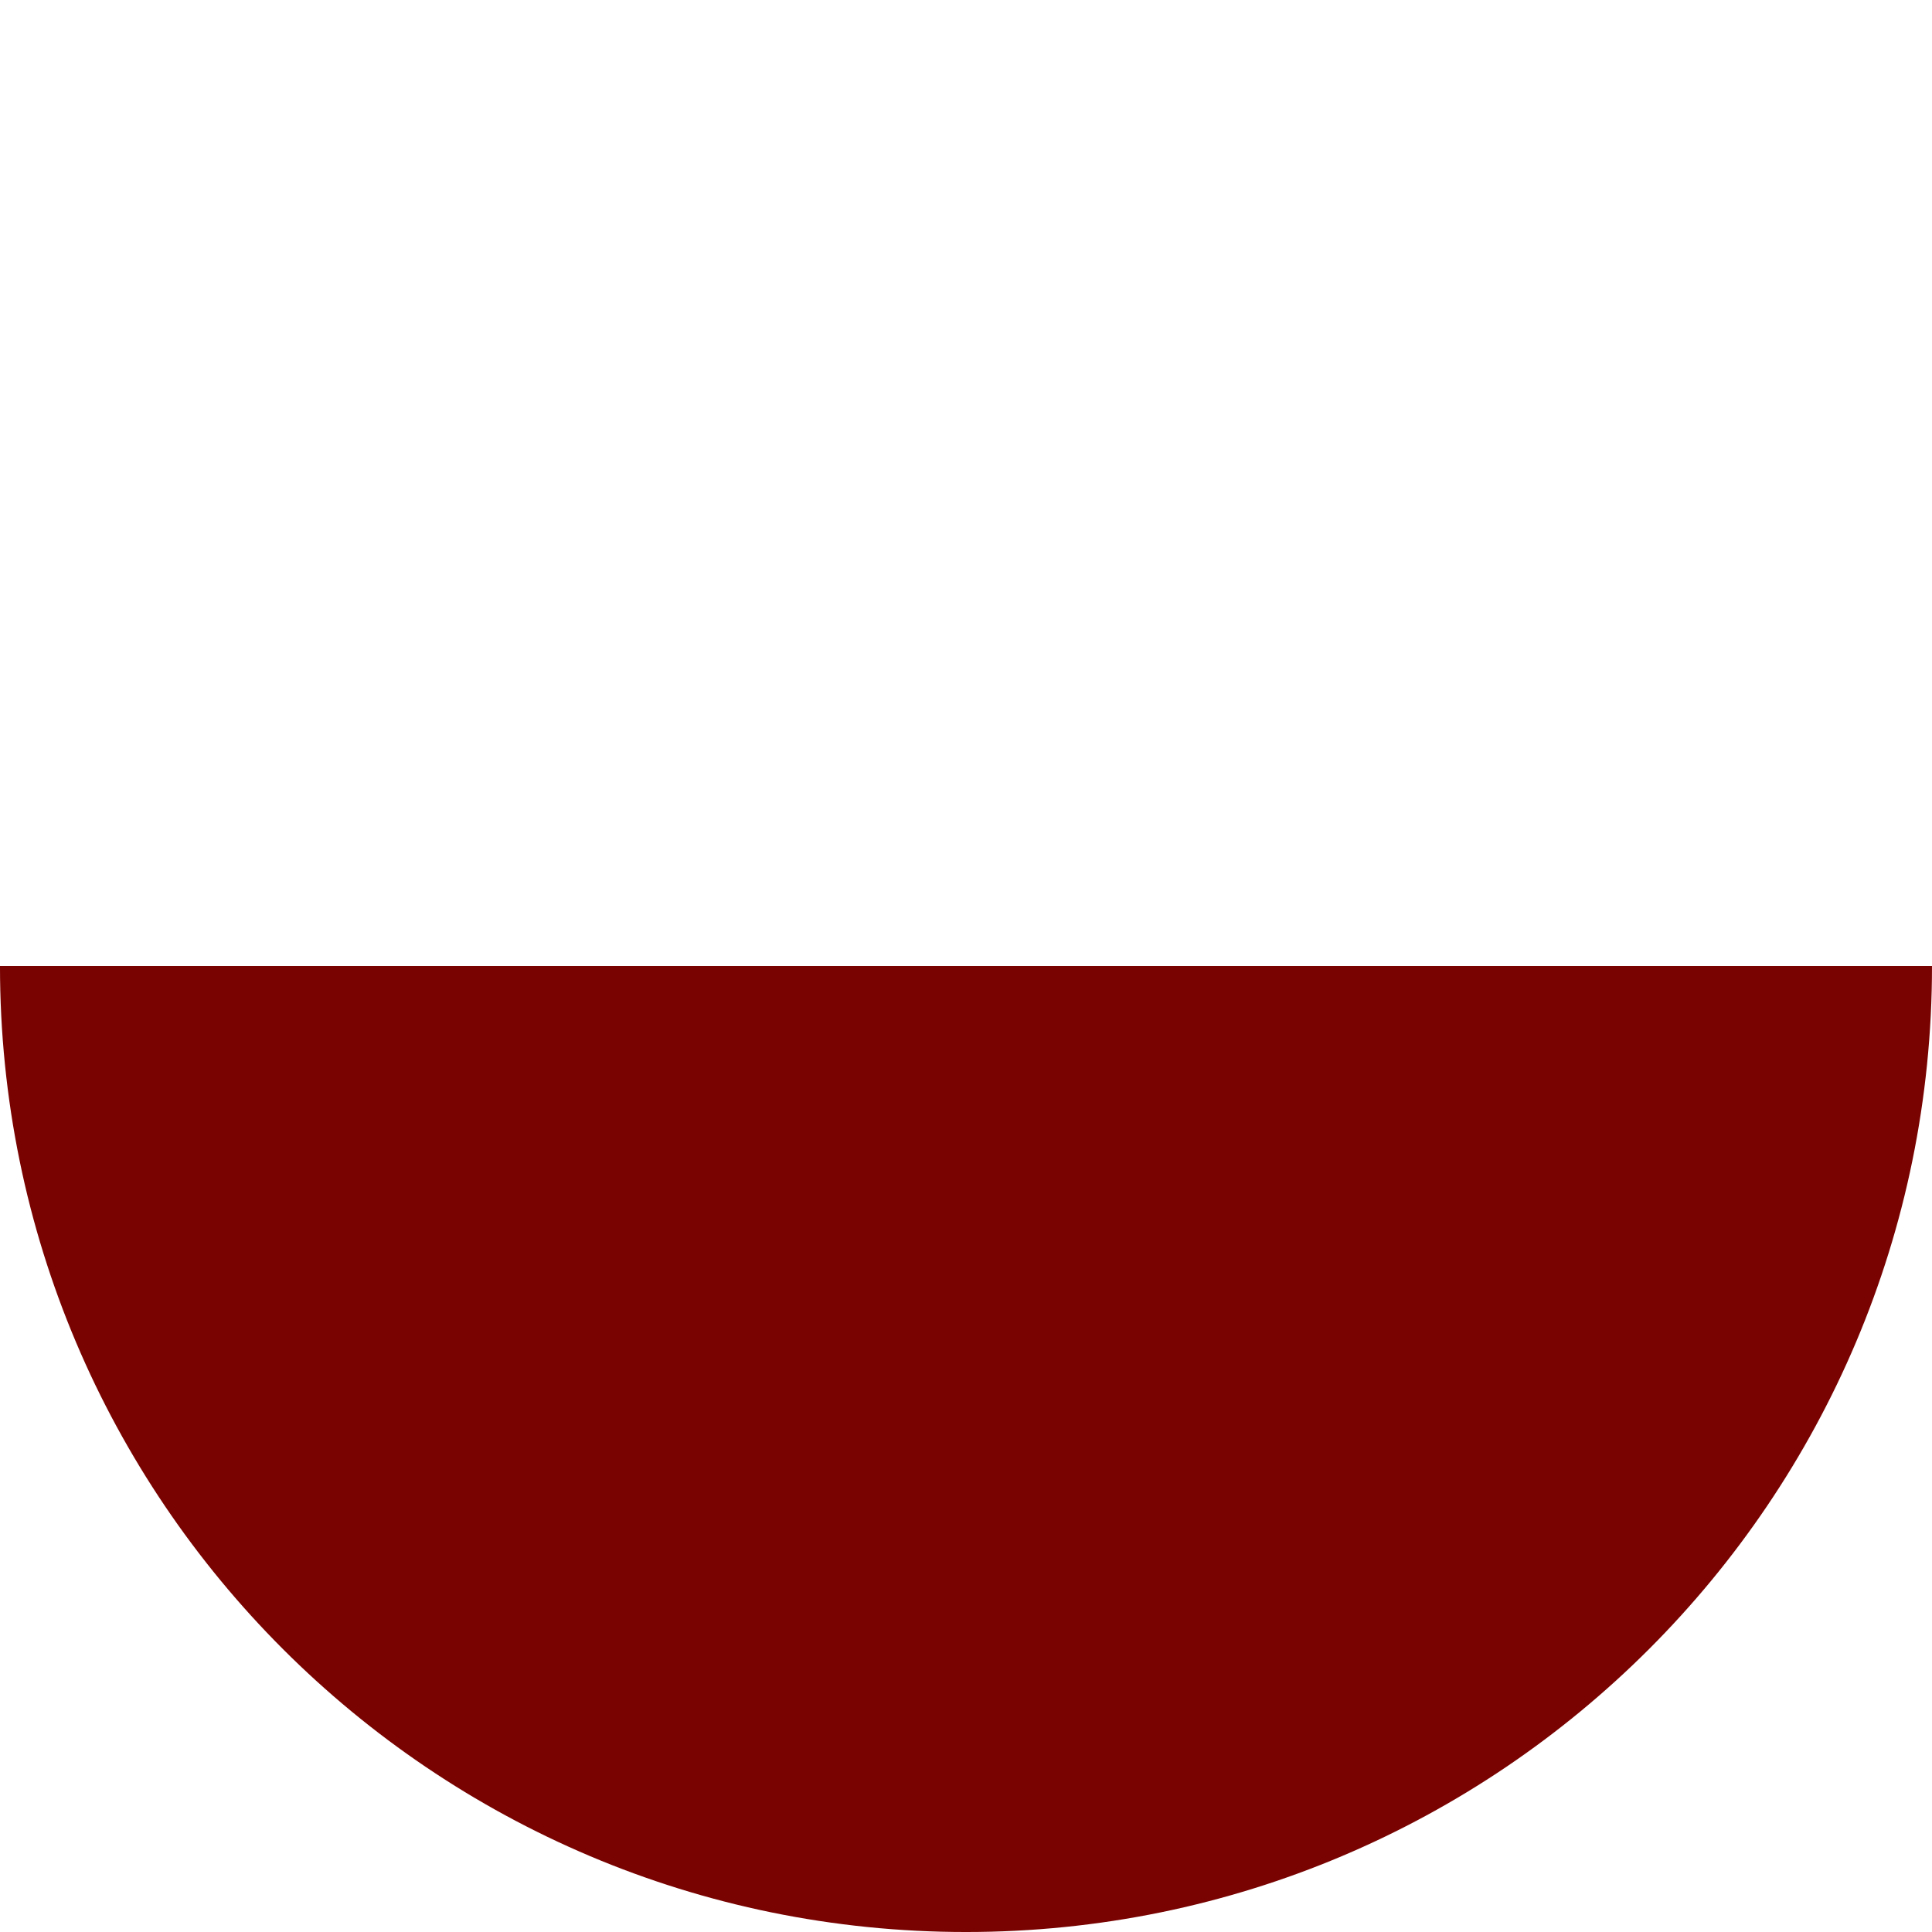 <?xml version="1.0" encoding="utf-8"?>
<!-- Generator: Adobe Illustrator 15.1.0, SVG Export Plug-In . SVG Version: 6.00 Build 0)  -->
<!DOCTYPE svg PUBLIC "-//W3C//DTD SVG 1.1//EN" "http://www.w3.org/Graphics/SVG/1.1/DTD/svg11.dtd">
<svg version="1.1" xmlns="http://www.w3.org/2000/svg" xmlns:xlink="http://www.w3.org/1999/xlink" x="0px" y="0px"
	 width="285.938px" height="285.938px" viewBox="0 0 285.938 285.938" enable-background="new 0 0 285.938 285.938"
	 xml:space="preserve">
<g id="Layer_1" display="none">
	<circle display="inline" fill="#790301" cx="142.969" cy="142.969" r="142.969"/>
</g>
<g id="Layer_2">
	<path fill="#790301" d="M285.938,142.969c0,78.96-64.01,142.97-142.97,142.97s-142.97-64.01-142.97-142.97H285.938z"/>
</g>
</svg>
